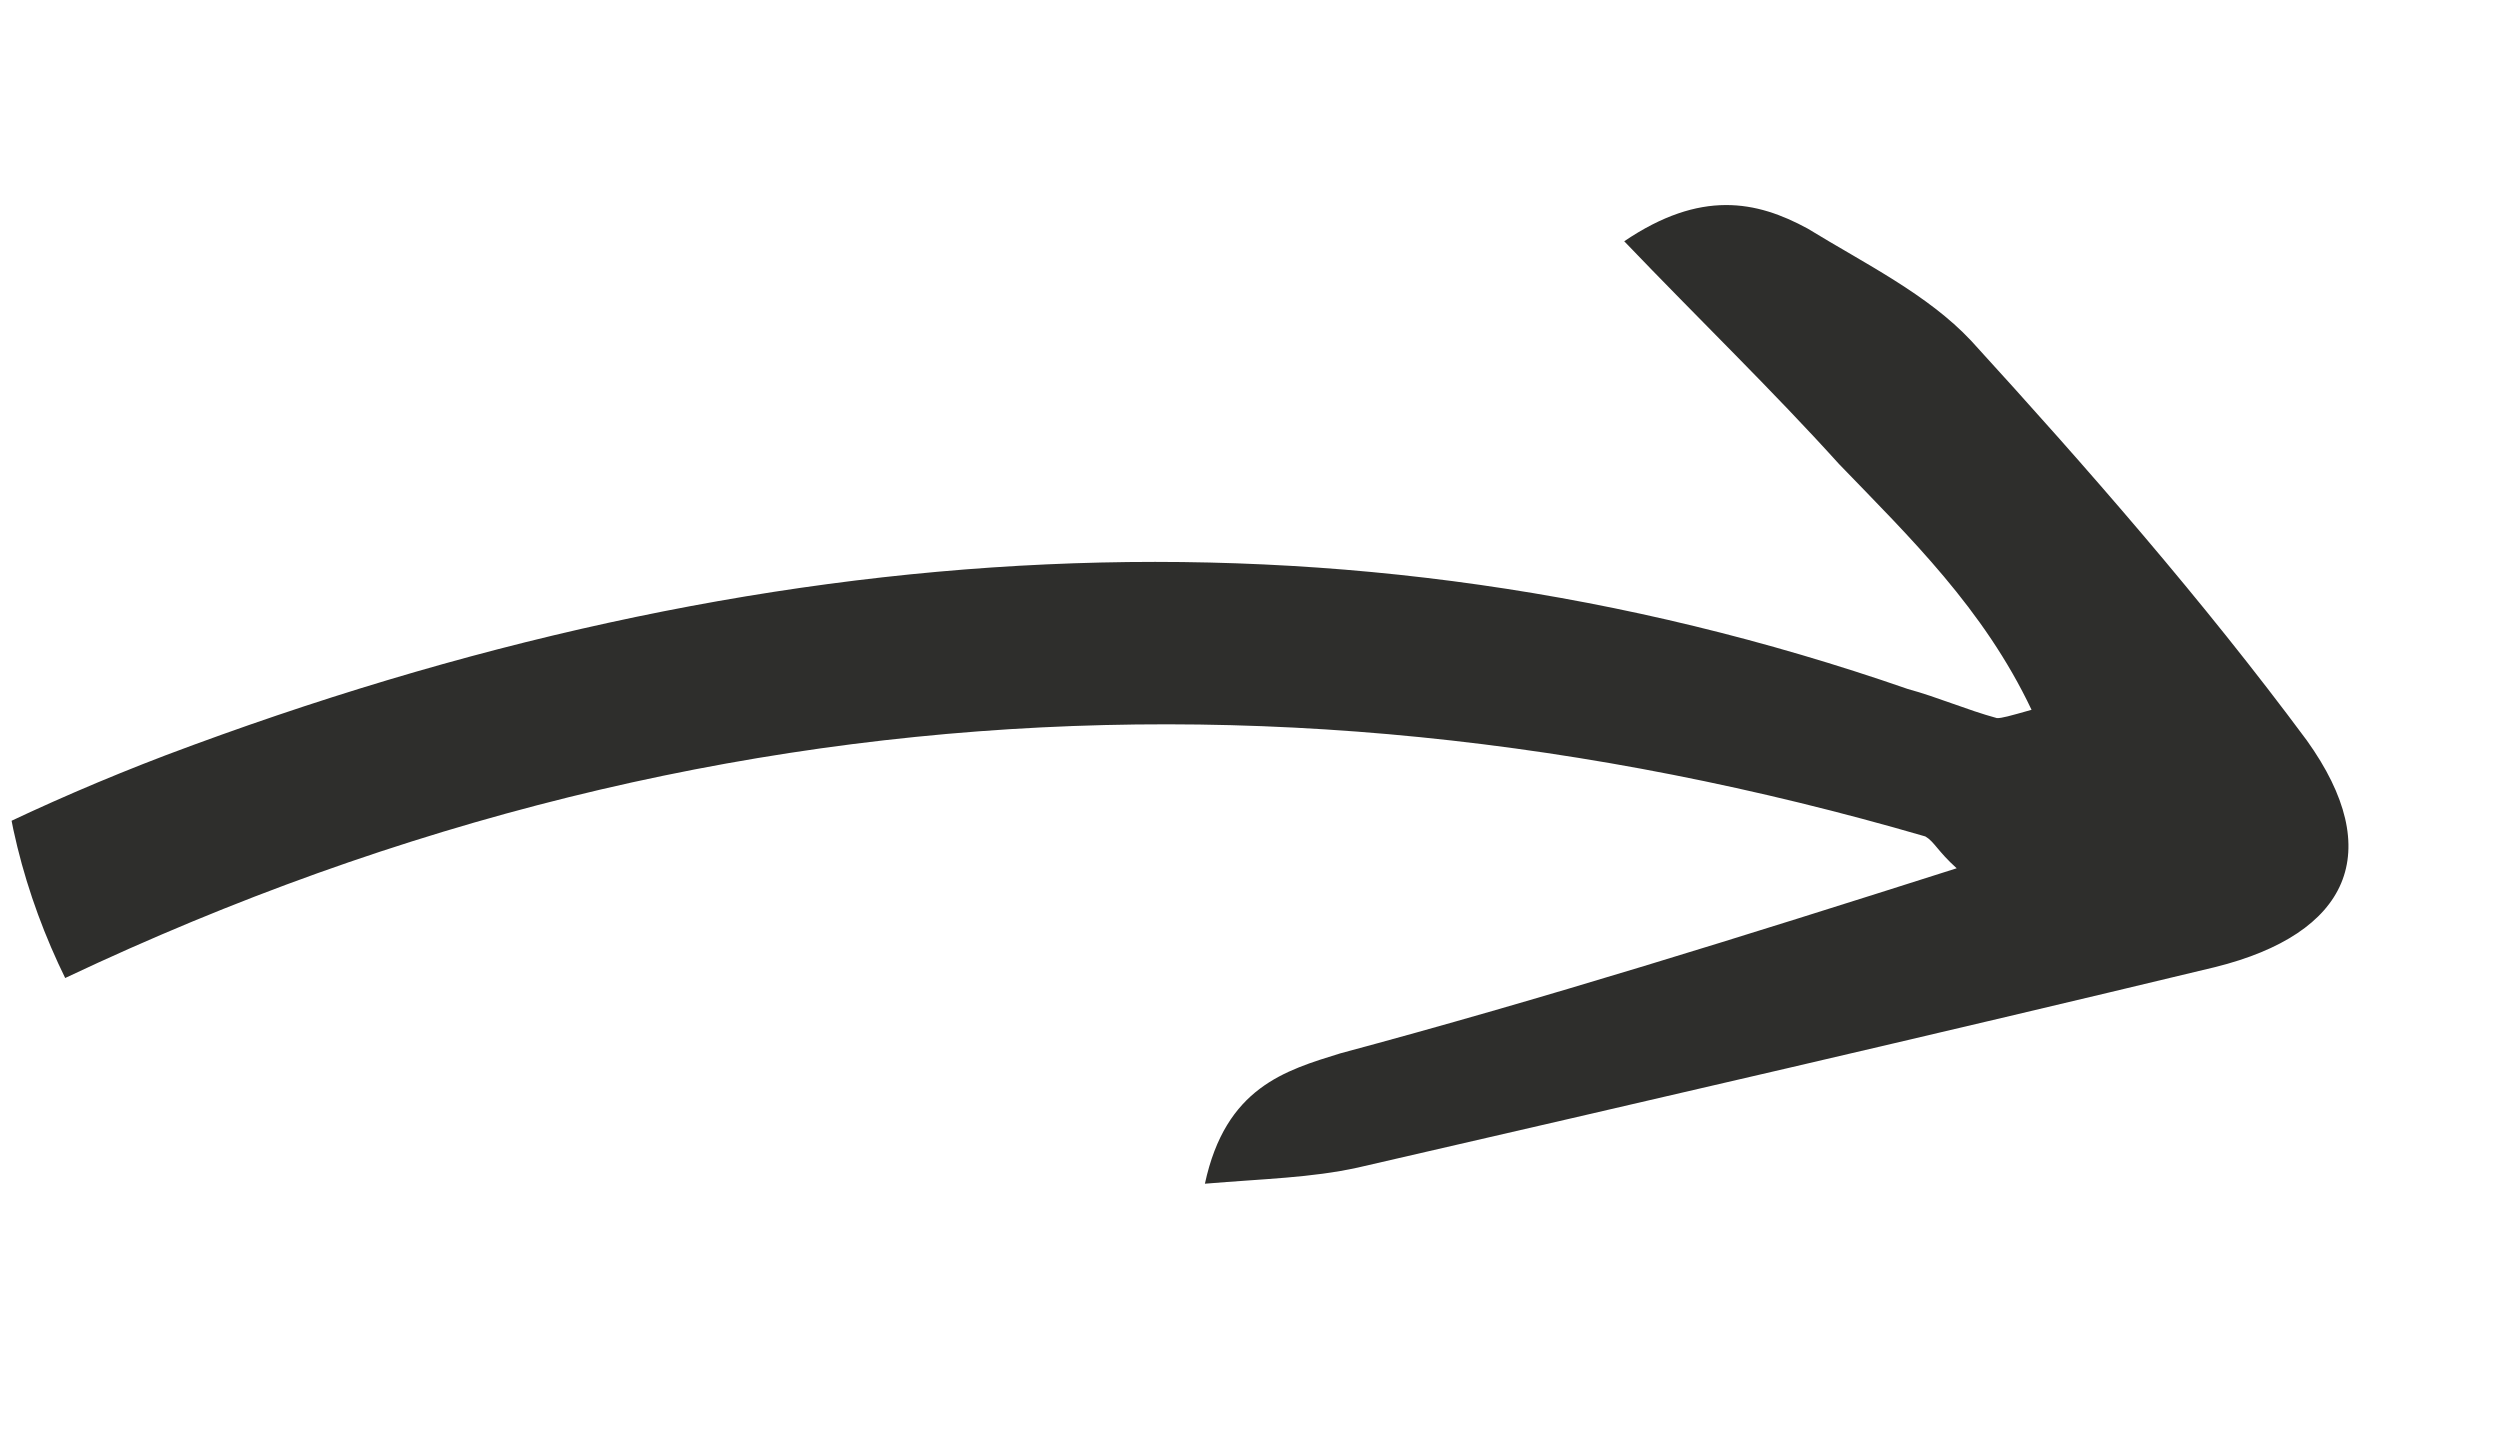 <svg width="103" height="59" viewBox="0 0 103 59" fill="none" xmlns="http://www.w3.org/2000/svg">
<g clip-path="url(#clip0_6029_293)">
<path d="M80.615 35.773C79.829 35.064 79.688 34.669 79.323 34.461C51.606 26.396 23.729 28.569 -3.682 43.539C-10.612 47.304 -16.584 52.662 -21.433 59.131C-31.939 72.921 -32.689 90.164 -23.434 102.773C-18.651 109.375 -12.809 114.744 -4.458 116.98C-0.882 114.663 2.609 112.245 6.129 110.316C11.886 107.194 17.845 106.129 23.76 108.184C28.188 109.603 30.718 112.616 30.282 115.723C29.708 119.801 26.582 122.427 22.917 123.278C17.826 124.47 12.621 125.074 7.555 125.389C4.28 125.57 0.918 124.968 -2.275 124.567C-13.458 136.87 -9.792 152.117 6.252 160.566C8.376 159.468 10.611 158.275 12.819 157.277C21.094 153.754 29.239 153.25 36.644 157.307C39.477 158.867 41.921 161.097 41.263 165.075C40.742 168.082 37.616 170.707 33.14 171.725C26.034 173.24 19.283 172.23 12.726 170.543C10.456 169.88 8.186 169.218 6.028 168.461C-11.825 186.879 -12.427 214.274 8.378 223.178C6.842 224.297 5.698 225.428 4.691 225.589C3.487 225.743 2.113 225.014 1.131 224.297C-7.825 217.26 -13.372 208.388 -11.932 196.047C-10.929 186.812 -7.46 178.247 -2.17 170.036C-1.418 168.891 -0.666 167.746 0.002 166.5C0.113 166.406 0.056 166.112 0.054 165.429C-0.817 164.618 -1.745 163.514 -2.896 162.596C-16.543 151.107 -18.428 140.701 -9.7 122.753C-11.159 121.923 -12.787 120.892 -14.441 120.055C-23.839 114.759 -30.557 107.213 -34.233 96.941C-40.255 80.248 -35.002 61.791 -20.353 47.948C-12.4 40.413 -3.265 34.968 6.828 31.116C31.264 21.898 55.224 20.274 78.602 28.387C79.835 28.722 81.04 29.251 82.273 29.586C82.469 29.592 82.777 29.505 83.7 29.244C81.725 25.079 78.691 22.146 75.769 19.12C73.043 16.1 70.009 13.168 66.918 9.94C70.073 7.804 72.371 8.272 74.475 9.417C76.832 10.863 79.412 12.122 81.21 14.037C85.988 19.273 90.739 24.703 95.043 30.508C98.335 35.108 96.779 38.47 91.269 39.843C79.548 42.664 67.743 45.385 55.938 48.105C54.008 48.527 52.132 48.561 49.642 48.769C50.495 44.798 52.956 44.101 55.222 43.398C63.613 41.146 71.751 38.594 80.615 35.773ZM35.383 164.875C28.559 158.788 20.019 158.595 12.843 164.108C20.073 165.915 26.799 167.802 35.383 164.875ZM24.181 116.394C17.641 111.781 10.813 112.719 4.509 119.041C11.287 119.857 17.42 120.359 24.181 116.394Z" fill="#2E2E2C"/>
</g>
<defs>
<clipPath id="clip0_6029_293">
<rect width="58.08" height="102.96" rx="29.04" transform="matrix(4.37114e-08 1 1 -4.37114e-08 0 0)" fill="white"/>
</clipPath>
</defs>
</svg>
